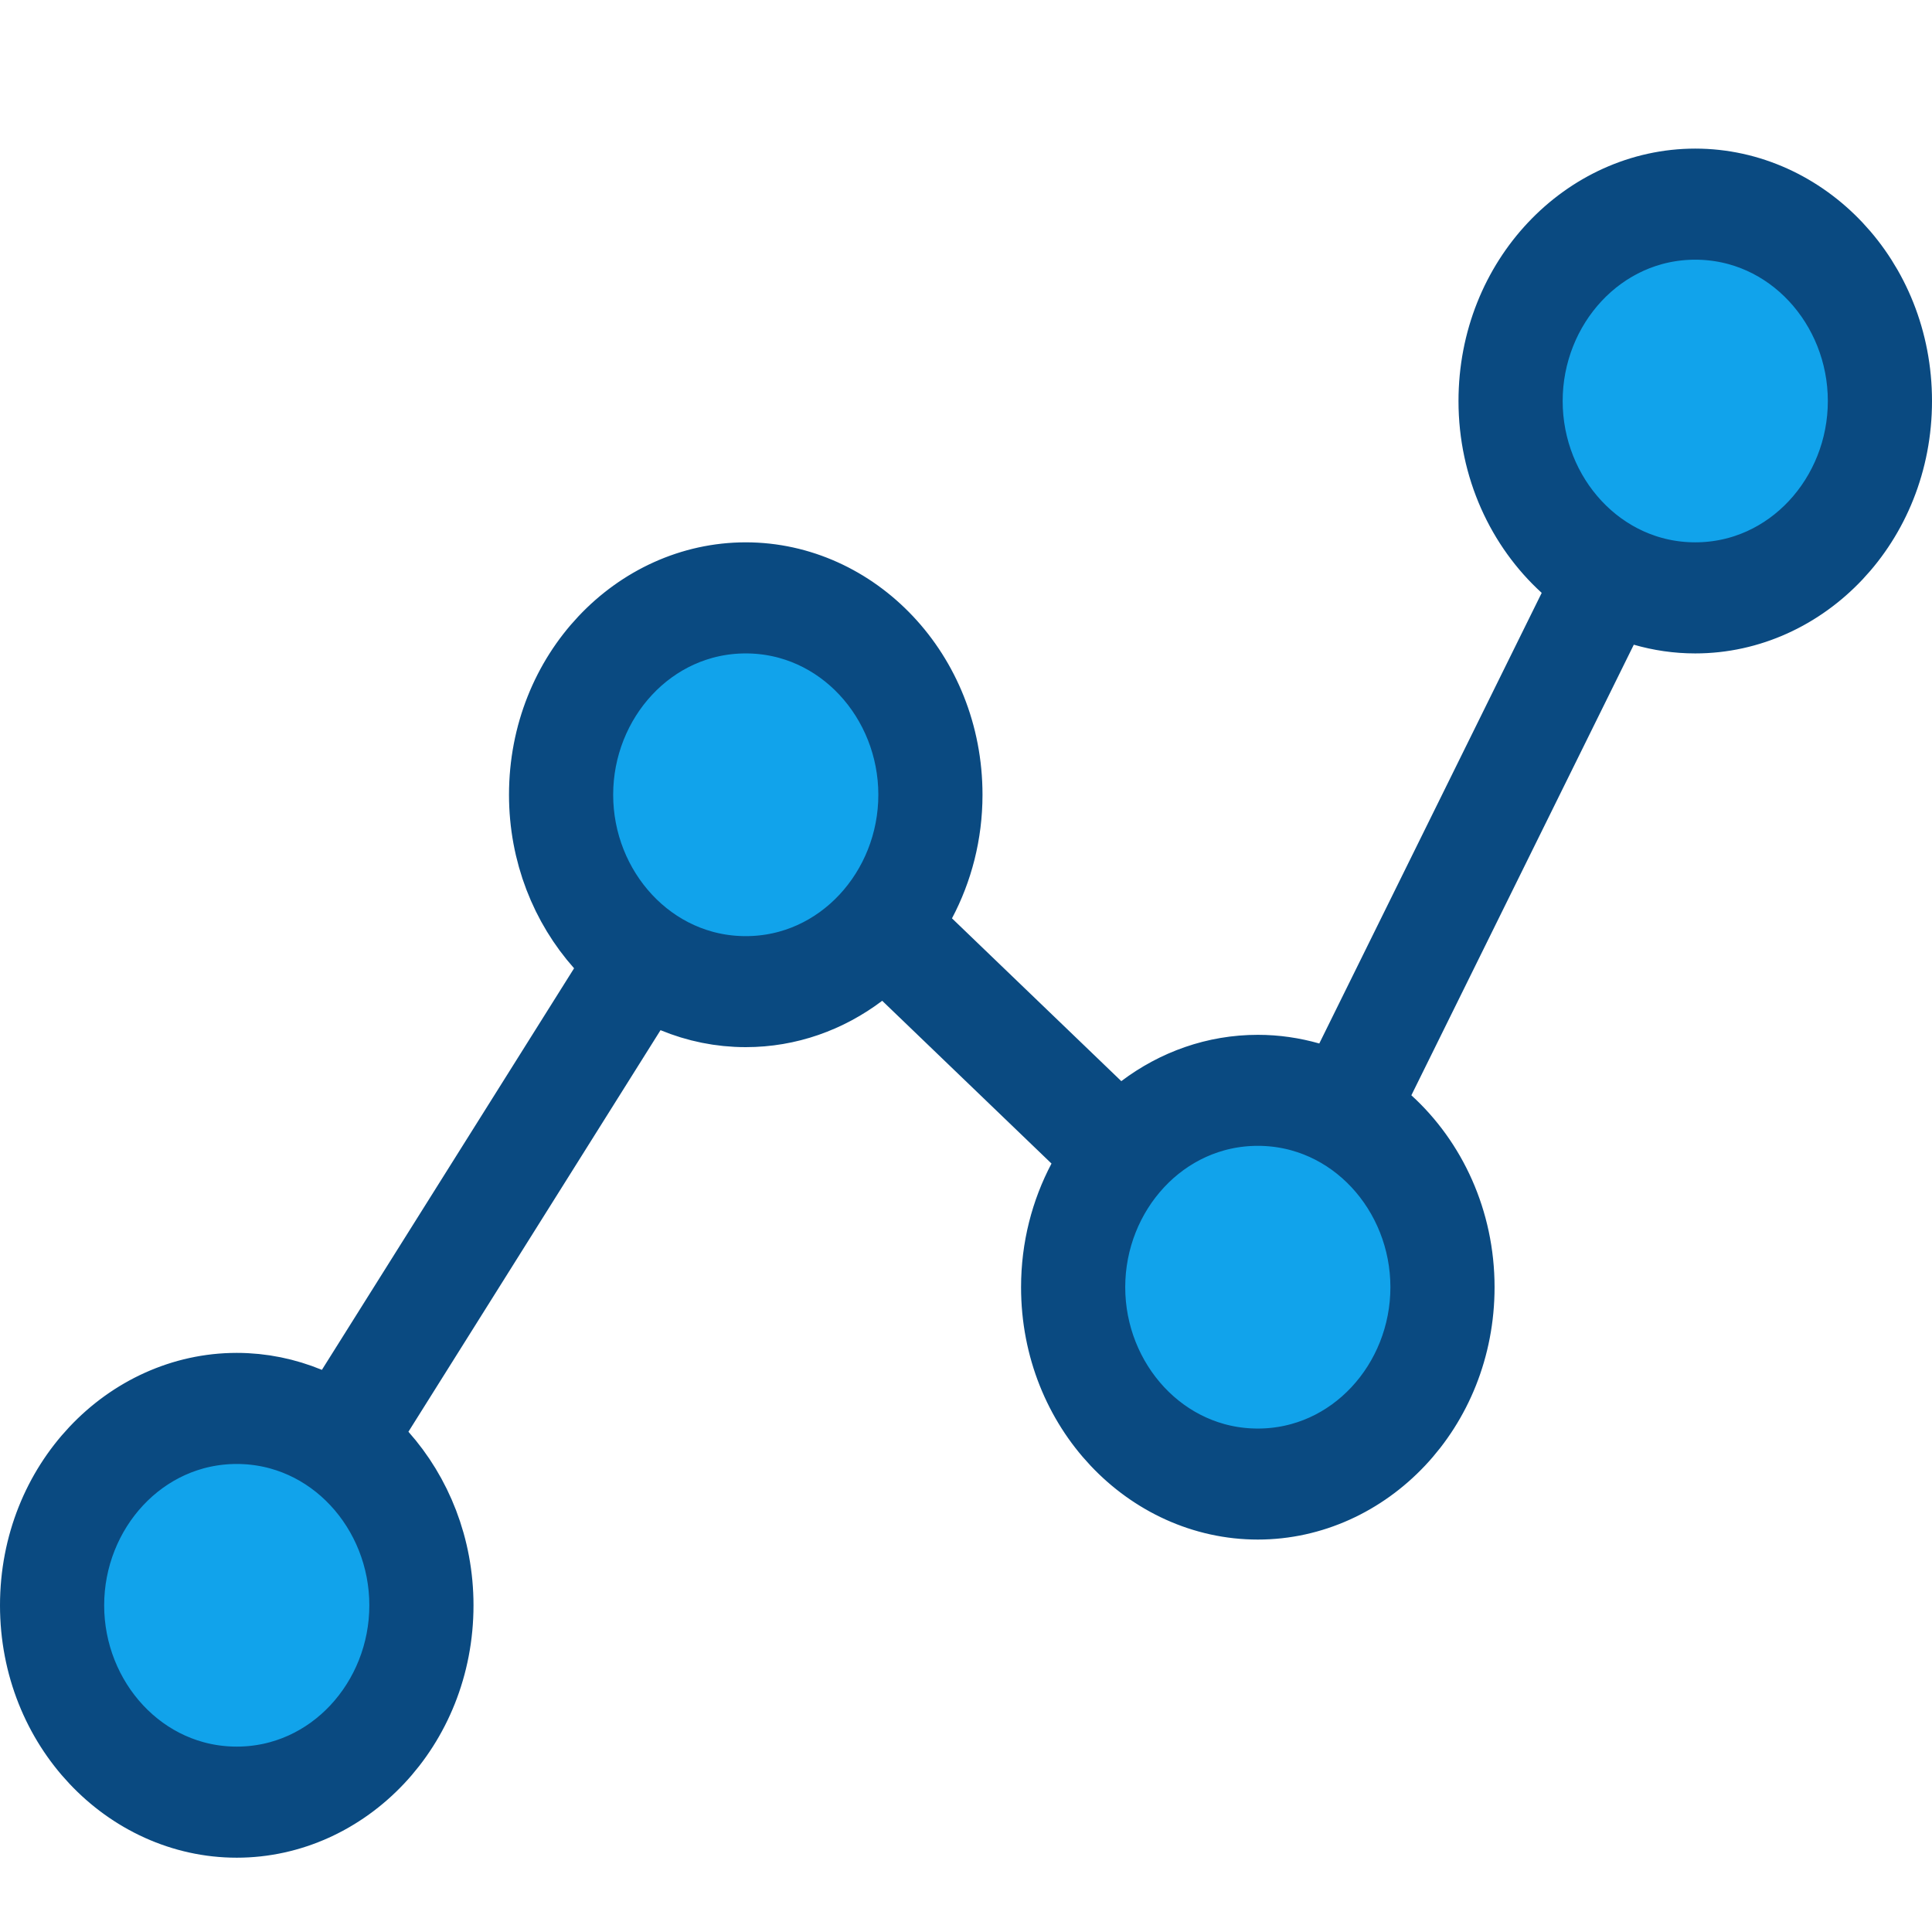 <svg width="24" height="24" viewBox="0 0 24 24" fill="none" xmlns="http://www.w3.org/2000/svg">
<ellipse cx="3.231" cy="19.843" rx="2.308" ry="2.46" fill="#11A3EB"/>
<ellipse cx="9.692" cy="10.001" rx="2.308" ry="2.46" fill="#11A3EB"/>
<ellipse cx="15.23" cy="15.906" rx="2.308" ry="2.46" fill="#11A3EB"/>
<ellipse cx="20.77" cy="5.081" rx="2.308" ry="2.46" fill="#11A3EB"/>
<path d="M19.6 7.586L19.767 7.249L19.488 6.995C18.96 6.514 18.618 5.793 18.618 4.982C18.618 3.498 19.744 2.346 21.059 2.346C22.375 2.346 23.5 3.498 23.5 4.982C23.5 6.465 22.375 7.617 21.059 7.617C20.843 7.617 20.634 7.586 20.433 7.528L20.032 7.413L19.847 7.788L17.084 13.385L16.917 13.723L17.196 13.976C17.724 14.457 18.066 15.178 18.066 15.99C18.066 17.473 16.94 18.625 15.625 18.625C14.309 18.625 13.184 17.473 13.184 15.99C13.184 15.515 13.301 15.072 13.504 14.688L13.68 14.355L13.409 14.094L11.306 12.072L10.998 11.776L10.658 12.033C10.259 12.334 9.779 12.508 9.264 12.508C8.959 12.508 8.667 12.447 8.396 12.335L8.007 12.174L7.782 12.531L4.65 17.52L4.45 17.838L4.7 18.118C5.12 18.59 5.382 19.231 5.382 19.942C5.382 21.425 4.256 22.577 2.941 22.577C1.625 22.577 0.5 21.425 0.5 19.942C0.5 18.458 1.625 17.306 2.941 17.306C3.246 17.306 3.538 17.368 3.808 17.479L4.198 17.64L4.422 17.283L7.555 12.294L7.754 11.976L7.505 11.696C7.085 11.224 6.823 10.583 6.823 9.873C6.823 8.389 7.948 7.237 9.264 7.237C10.579 7.237 11.705 8.389 11.705 9.873C11.705 10.347 11.587 10.791 11.384 11.174L11.208 11.507L11.48 11.769L13.583 13.791L13.89 14.086L14.231 13.829C14.629 13.529 15.109 13.355 15.625 13.355C15.841 13.355 16.05 13.386 16.25 13.443L16.652 13.558L16.837 13.184L19.6 7.586ZM0.794 19.942C0.794 21.155 1.727 22.197 2.941 22.197C4.155 22.197 5.088 21.155 5.088 19.942C5.088 18.728 4.155 17.686 2.941 17.686C1.727 17.686 0.794 18.728 0.794 19.942ZM7.117 9.873C7.117 11.086 8.05 12.129 9.264 12.129C10.478 12.129 11.411 11.086 11.411 9.873C11.411 8.659 10.478 7.617 9.264 7.617C8.05 7.617 7.117 8.659 7.117 9.873ZM15.625 13.734C14.411 13.734 13.478 14.776 13.478 15.99C13.478 17.203 14.411 18.246 15.625 18.246C16.839 18.246 17.772 17.204 17.772 15.99C17.772 14.776 16.839 13.734 15.625 13.734ZM18.912 4.982C18.912 6.195 19.845 7.237 21.059 7.237C22.273 7.237 23.206 6.195 23.206 4.982C23.206 3.768 22.273 2.726 21.059 2.726C19.845 2.726 18.912 3.768 18.912 4.982Z" stroke="#0A4A81"/>
</svg>
